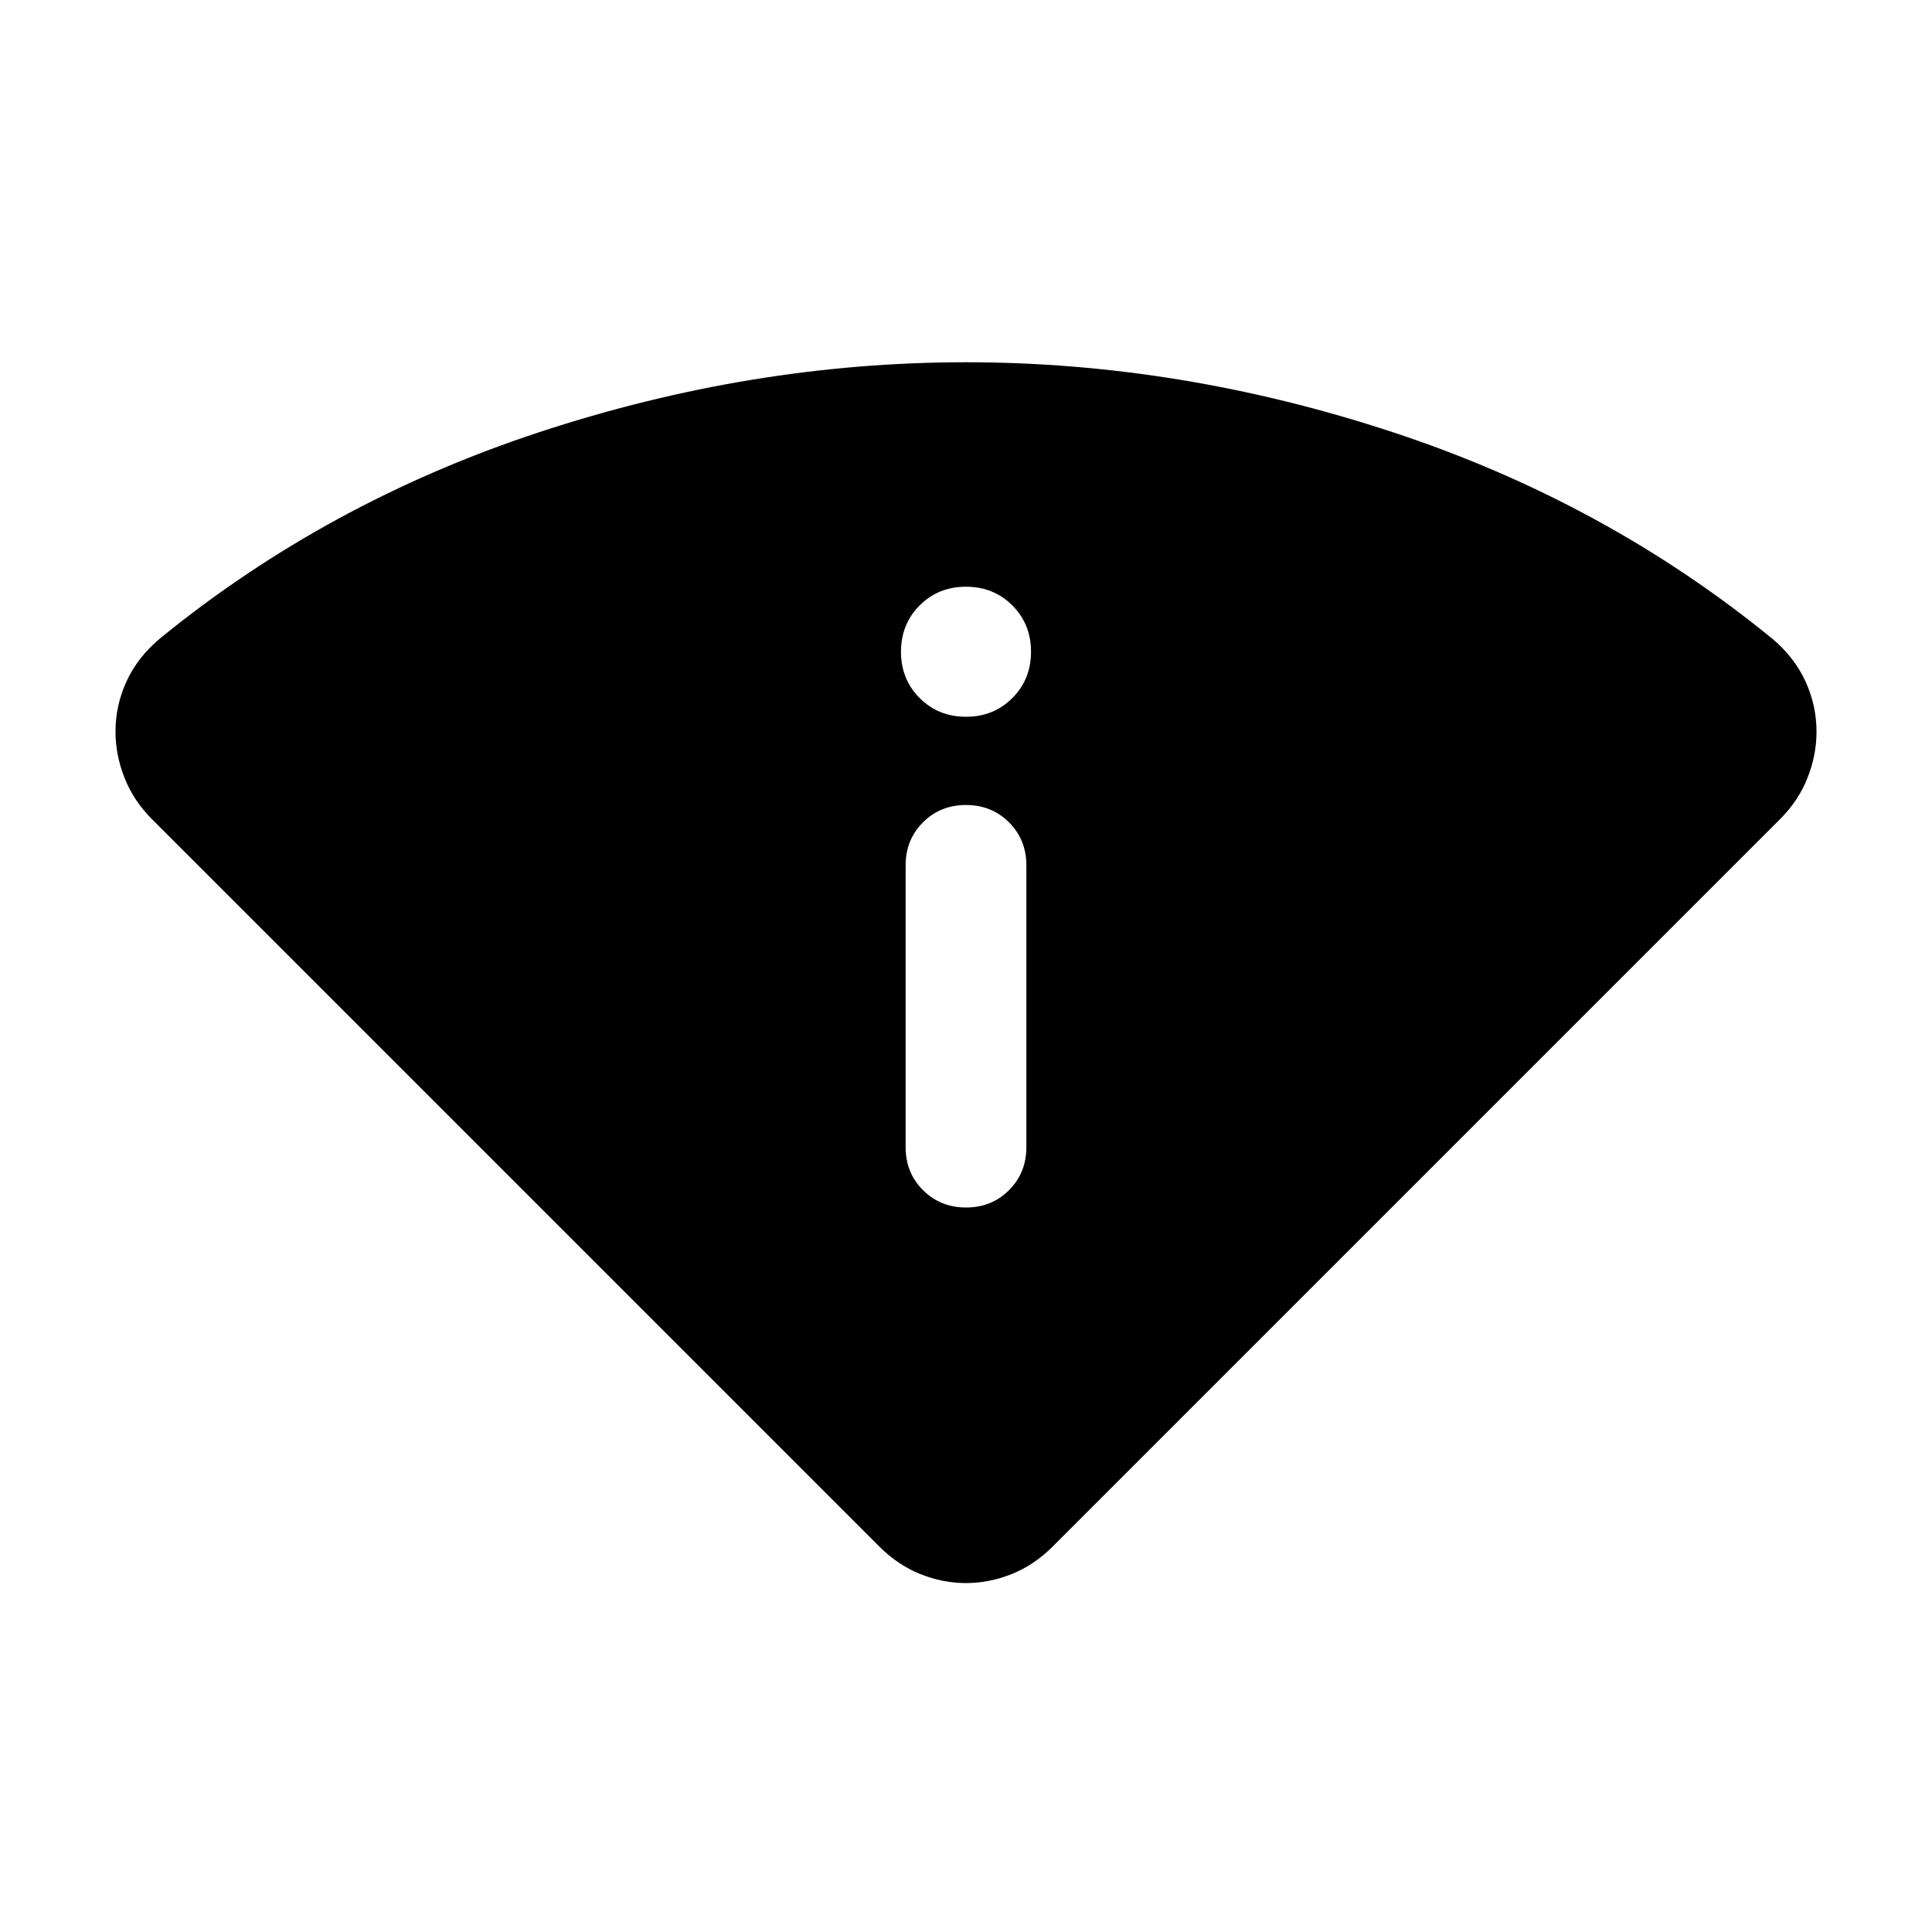 <svg xmlns="http://www.w3.org/2000/svg" height="24" viewBox="0 -960 960 960" width="24"><path d="M436.847-191.616 75.617-552.847q-9.308-9.308-13.77-20.718-4.46-11.41-4.46-22.82 0-13.076 5.46-24.999 5.462-11.923 16.385-21.153 83.154-67.923 188.653-102.692 105.5-34.77 212.115-34.77 106.615 0 212.115 34.77 105.499 34.769 188.653 102.692 10.923 9.23 16.384 21.153 5.462 11.923 5.462 24.999 0 11.539-4.462 22.884-4.461 11.346-13.768 20.654L523.153-191.616q-9.308 9.307-20.461 13.768-11.154 4.462-22.692 4.462t-22.692-4.462q-11.153-4.461-20.461-13.768Zm13.154-198.383q0 12.749 8.628 21.374Q467.258-360 480.013-360q12.756 0 21.371-8.625 8.615-8.625 8.615-21.374v-140.002q0-12.749-8.628-21.374Q492.742-560 479.987-560q-12.756 0-21.371 8.625-8.615 8.625-8.615 21.374v140.002ZM480-603.846q13.731 0 23.019-9.289 9.288-9.288 9.288-23.019 0-13.73-9.288-23.018-9.288-9.289-23.019-9.289-13.731 0-23.019 9.289-9.288 9.288-9.288 23.018 0 13.731 9.288 23.019 9.288 9.289 23.019 9.289Z"/></svg>